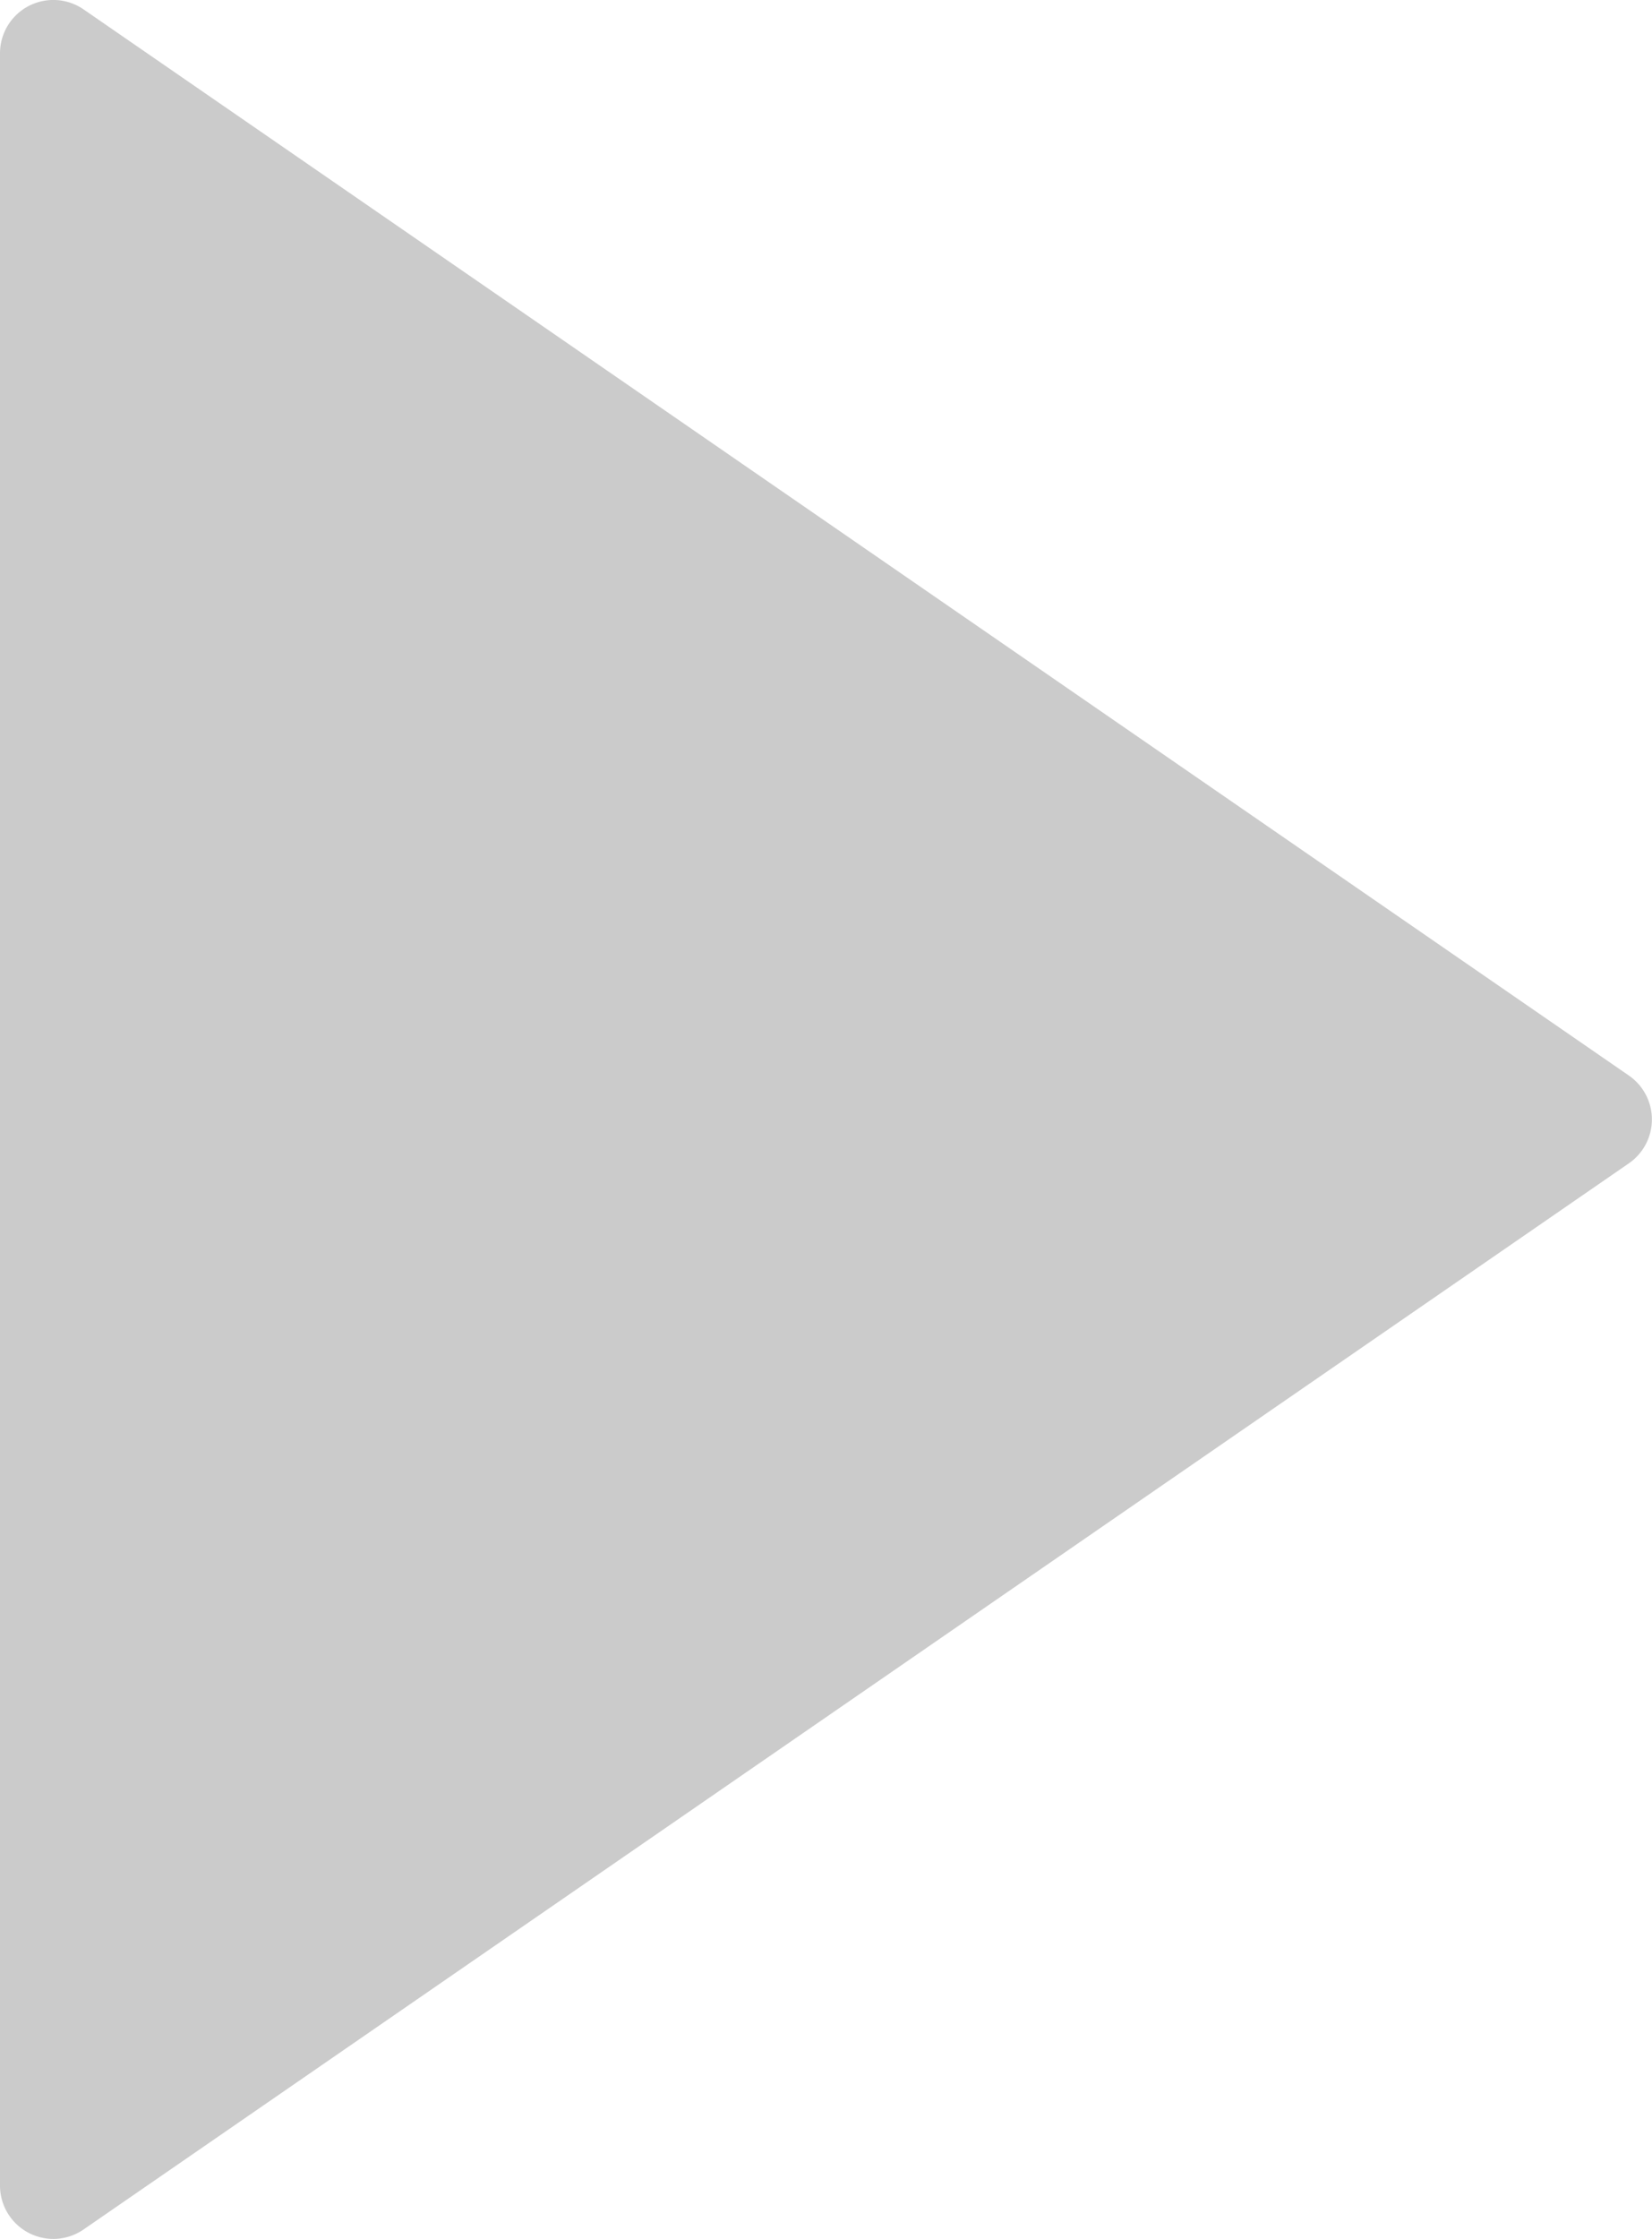 <svg xmlns="http://www.w3.org/2000/svg" width="16.238" height="21.999" viewBox="0 0 16.238 21.999">
  <path id="play-button" d="M21.511,10.568,6.321.092A.524.524,0,0,0,5.5.523V21.475a.524.524,0,0,0,.821.431L21.511,11.43a.524.524,0,0,0,0-.862Z" transform="translate(-5.5 0)" fill="#cbcbcb"/>
</svg>
